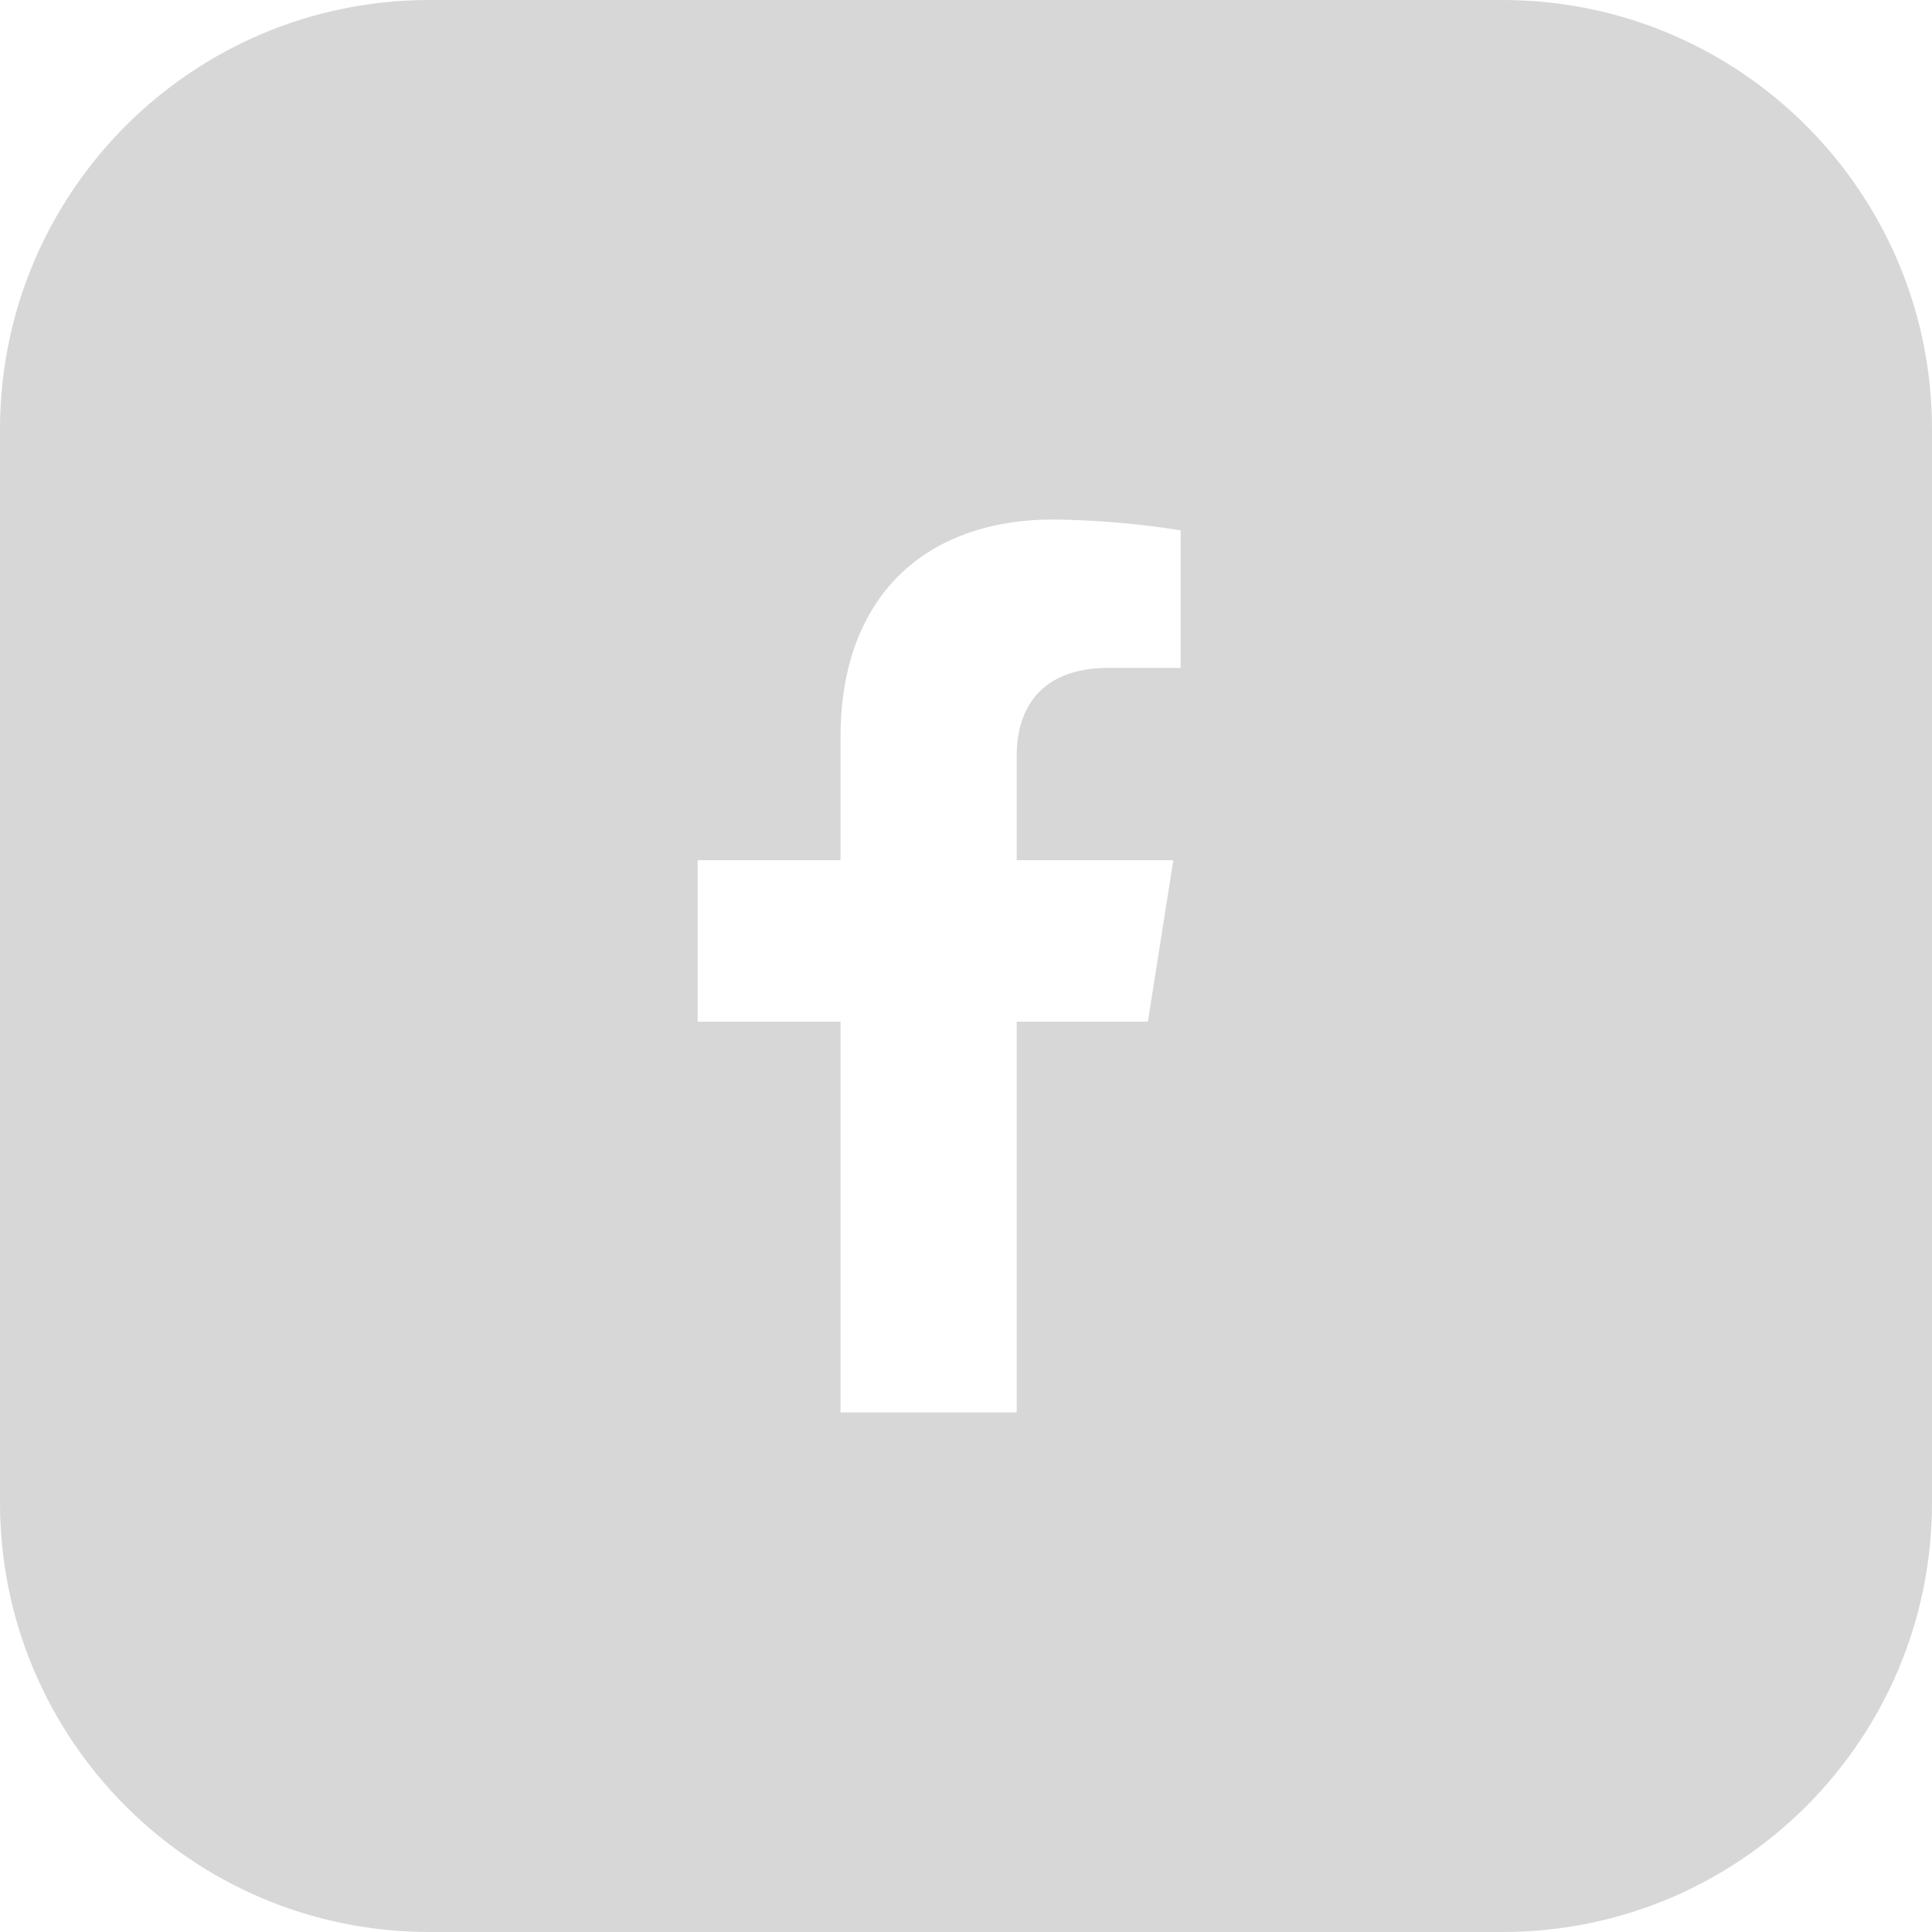 <svg width="36" height="36" viewBox="0 0 36 36" fill="none" xmlns="http://www.w3.org/2000/svg">
<path fill-rule="evenodd" clip-rule="evenodd" d="M0 28V8C0 3.582 3.582 0 8 0H28C32.418 0 36 3.582 36 8V28C36 32.418 32.418 36 28 36H8C3.582 36 0 32.418 0 28ZM21.863 16.028L21.389 19.038H18.945V26.318H15.662V19.038H13V16.028H15.662V13.734C15.662 11.124 17.23 9.68 19.632 9.68C20.425 9.69 21.217 9.757 22 9.882V12.445H20.655C19.352 12.445 18.945 13.249 18.945 14.072V16.028H21.863Z" fill="#D7D7D7"/>
</svg>

